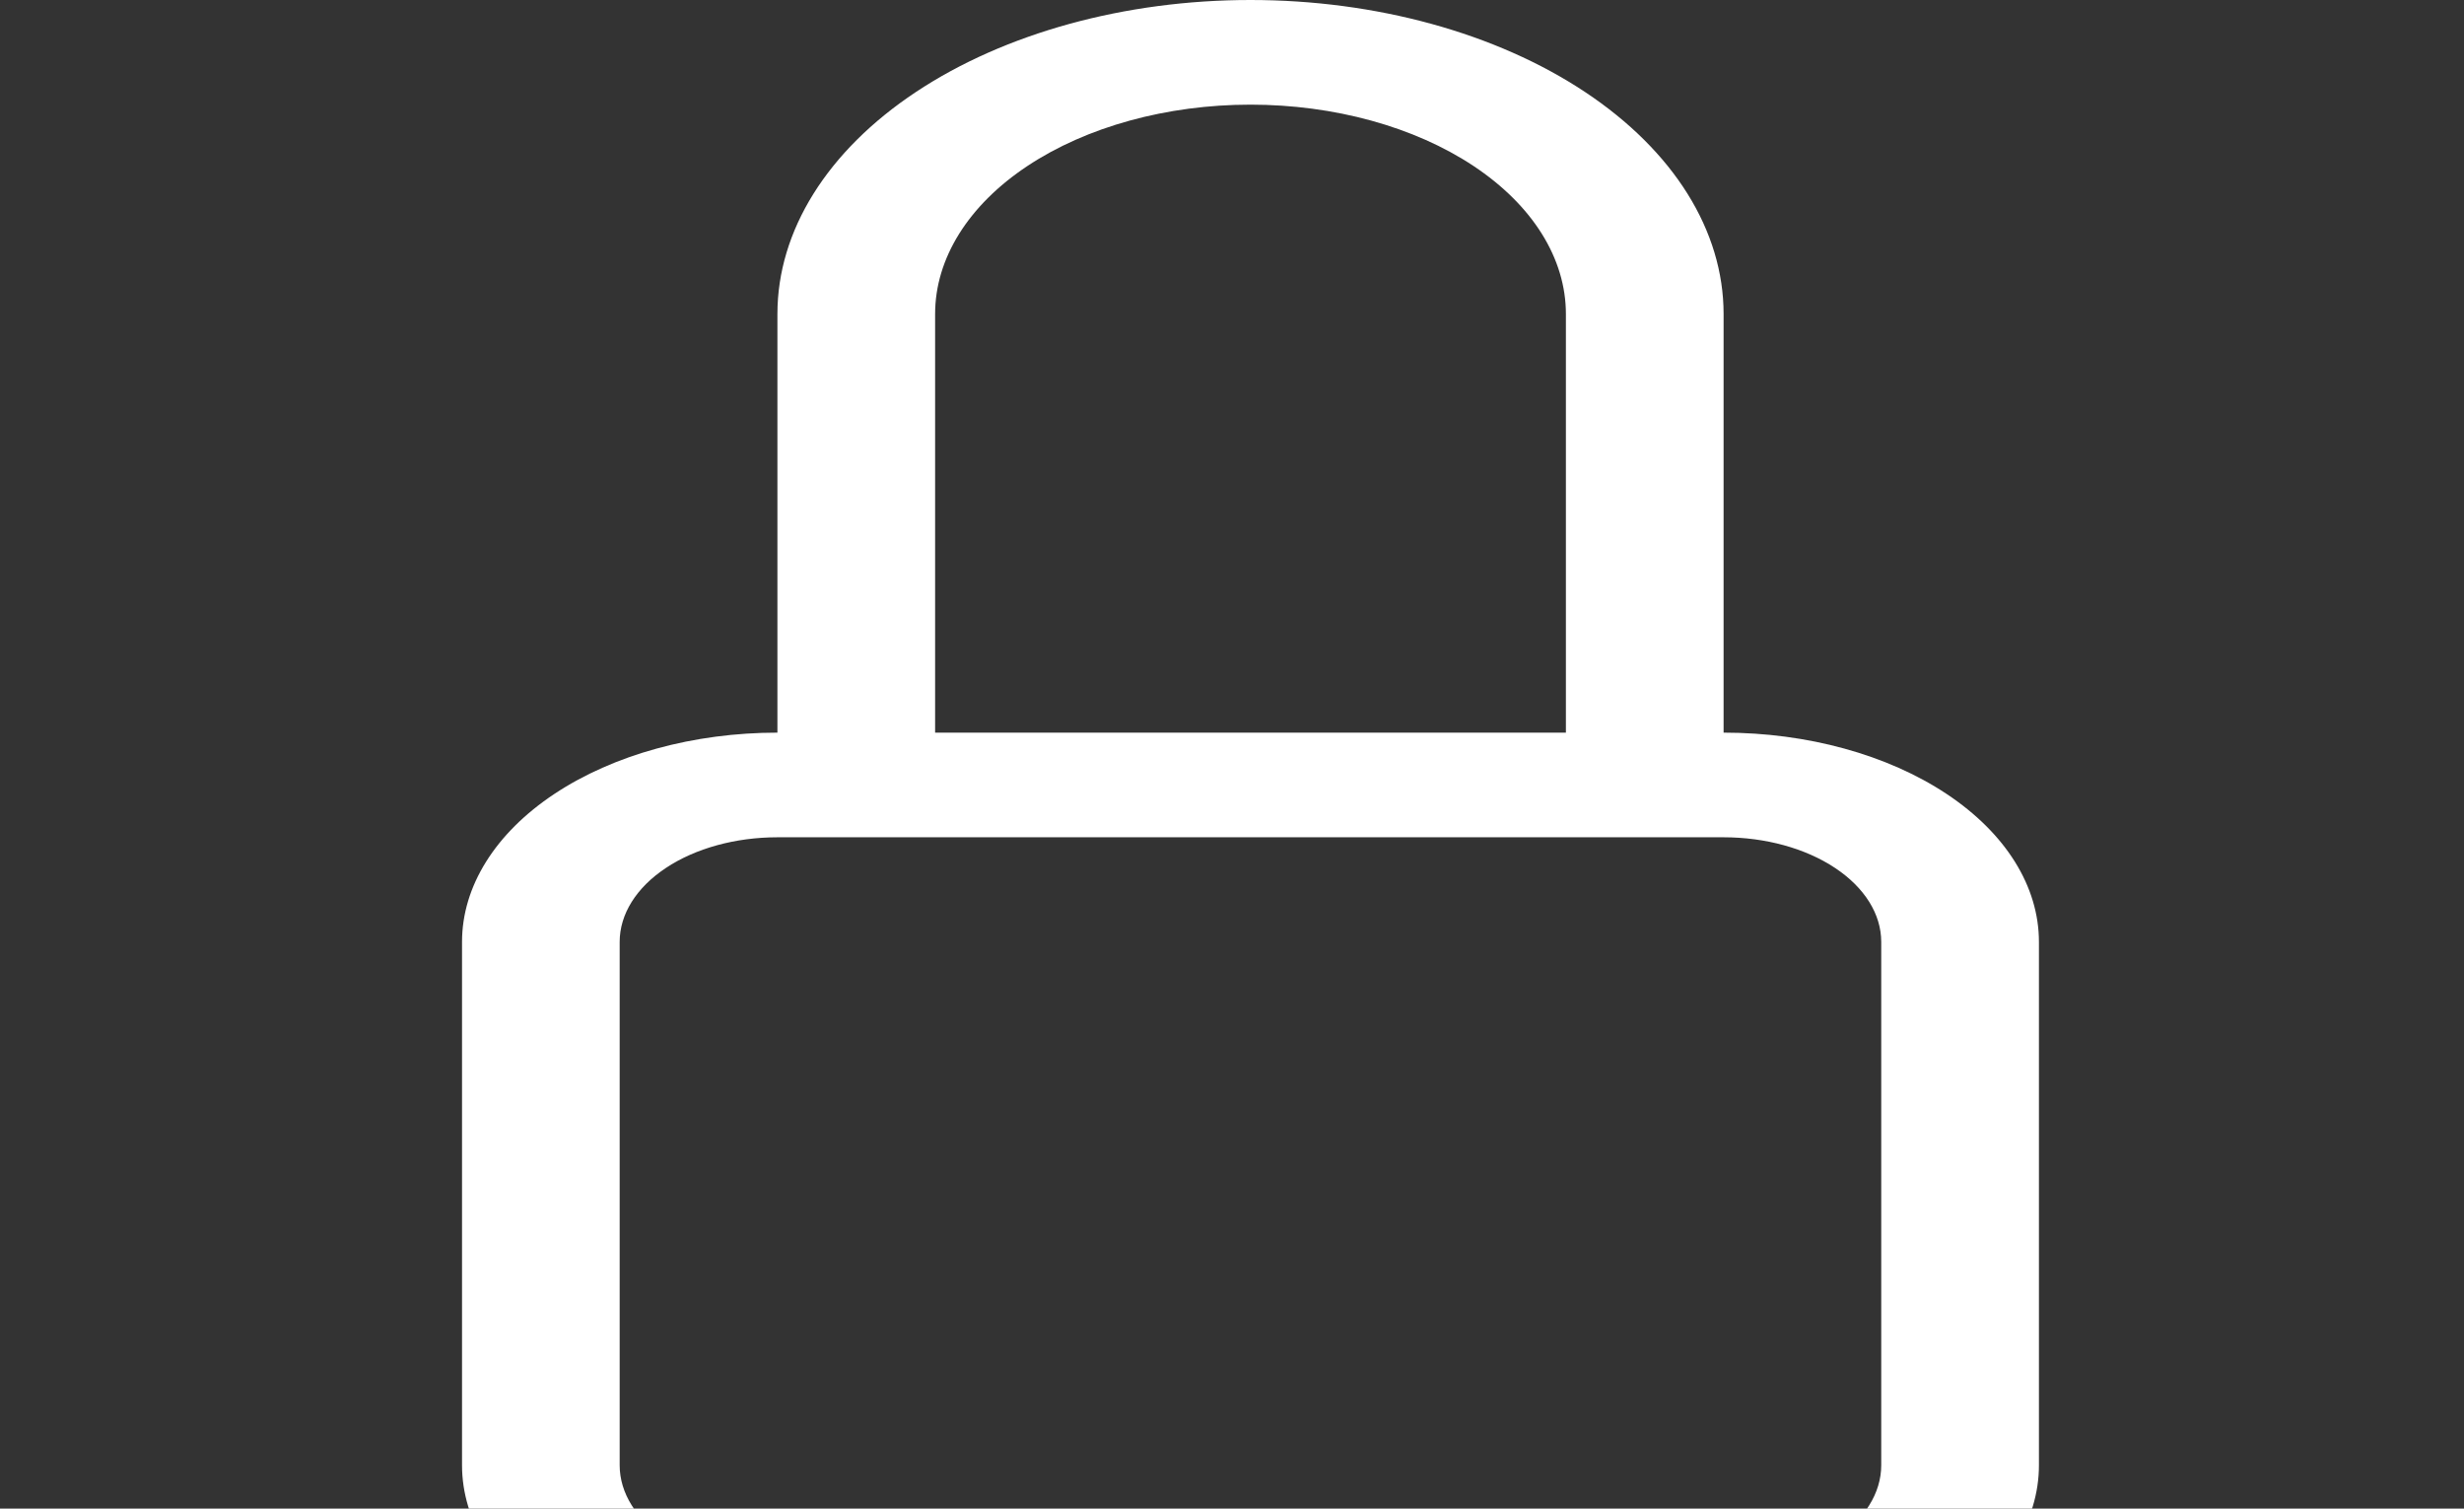 <svg width="49" height="30" viewBox="0 0 49 30" fill="none" xmlns="http://www.w3.org/2000/svg">
<rect x="0" y="0" width="49" height="30" fill="#333333" stroke="none"/>
<path d="M24.867 2.081C26.531 2.081 28.126 2.52 29.302 3.3C30.479 4.081 31.14 5.14 31.14 6.244V14.569H18.596V6.244C18.596 5.14 19.256 4.081 20.433 3.3C21.609 2.52 23.204 2.081 24.867 2.081ZM34.276 14.569V6.244C34.276 4.588 33.284 3 31.52 1.829C29.756 0.658 27.363 0 24.867 0C22.372 0 19.979 0.658 18.215 1.829C16.451 3 15.46 4.588 15.46 6.244V14.569C13.796 14.569 12.201 15.007 11.024 15.788C9.848 16.569 9.188 17.627 9.188 18.731V29.137C9.188 30.241 9.848 31.3 11.024 32.081C12.201 32.861 13.796 33.3 15.46 33.3H34.276C35.939 33.3 37.534 32.861 38.711 32.081C39.887 31.3 40.547 30.241 40.547 29.137V18.731C40.547 17.627 39.887 16.569 38.711 15.788C37.534 15.007 35.939 14.569 34.276 14.569ZM15.46 16.65H34.276C35.107 16.65 35.905 16.869 36.493 17.26C37.081 17.65 37.411 18.179 37.411 18.731V29.137C37.411 29.689 37.081 30.219 36.493 30.609C35.905 31 35.107 31.219 34.276 31.219H15.46C14.628 31.219 13.83 31 13.242 30.609C12.654 30.219 12.323 29.689 12.323 29.137V18.731C12.323 18.179 12.654 17.65 13.242 17.26C13.83 16.869 14.628 16.65 15.46 16.65Z" fill="white"/>
</svg>

